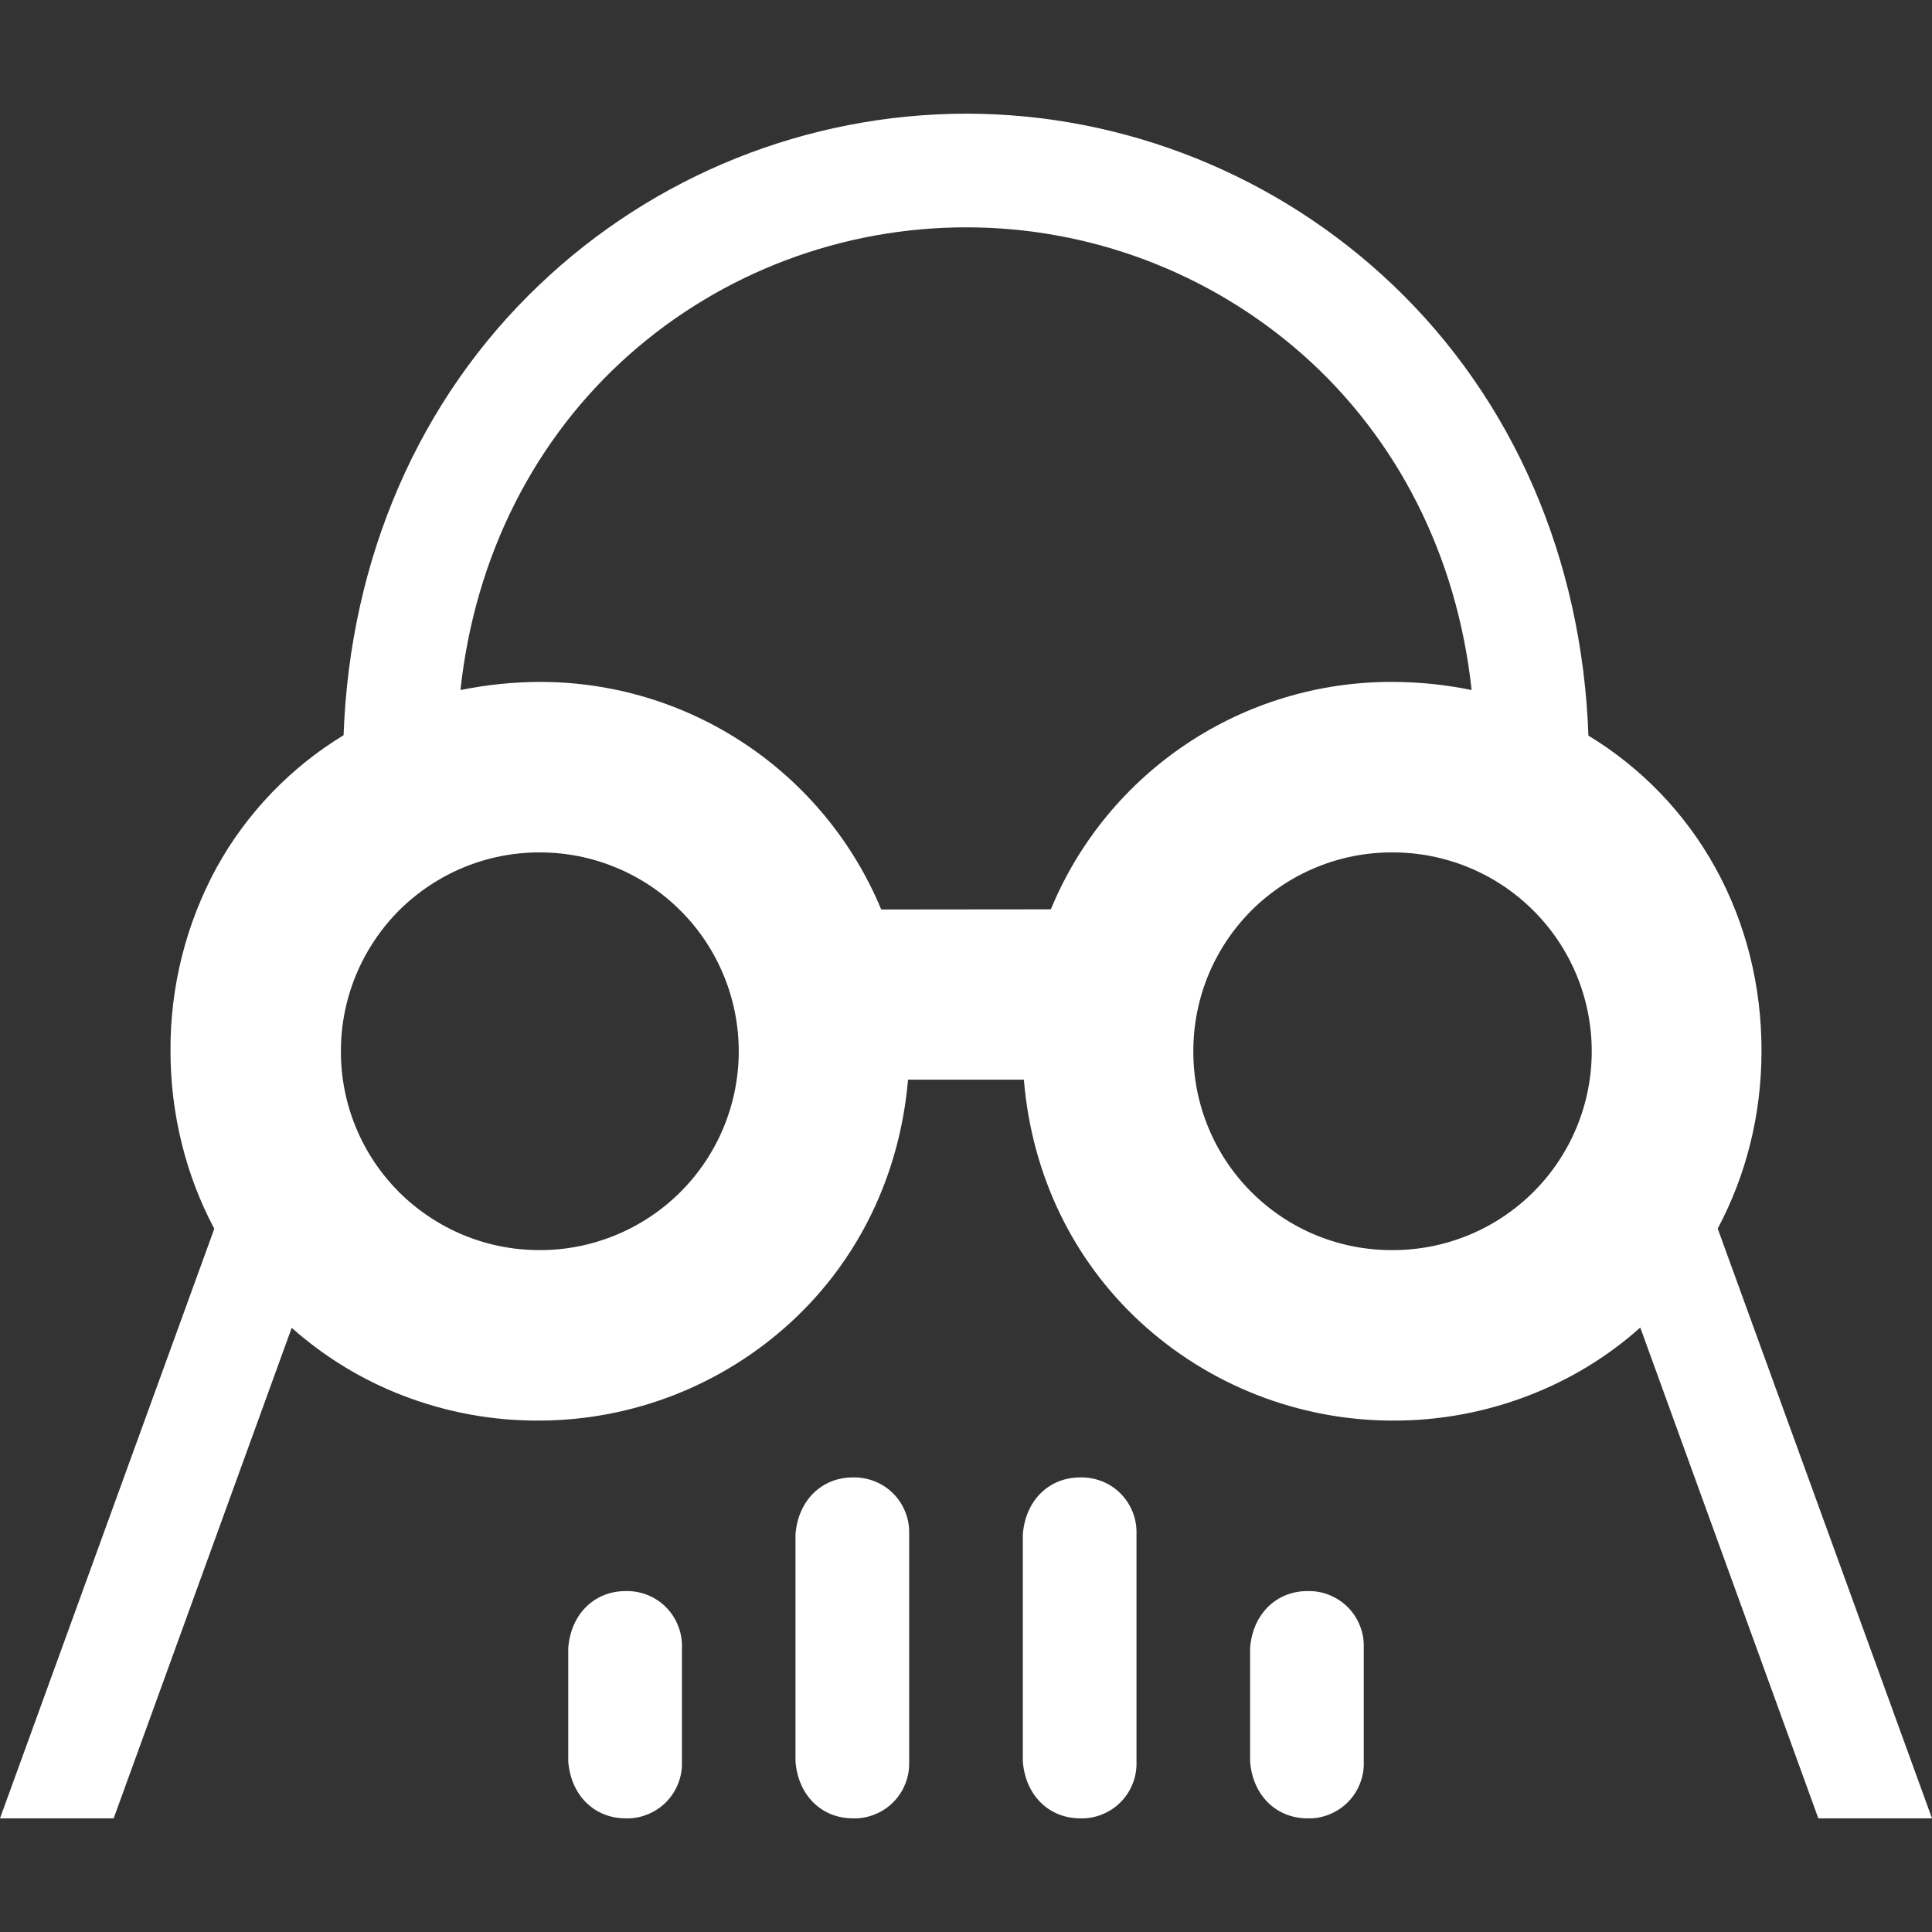 <svg width="24" height="24" viewBox="0 0 24 24" fill="none" xmlns="http://www.w3.org/2000/svg">
<rect x="0" y="0" width="24" height="24" fill="#333333" stroke="none"/>
<path d="M18.281 8.572C18.101 6.901 17.355 5.44 16.176 4.399C15.022 3.383 13.537 2.823 12 2.824C10.462 2.824 8.974 3.384 7.824 4.399C6.646 5.44 5.9 6.901 5.72 8.572C6.045 8.506 6.375 8.472 6.707 8.471C7.614 8.47 8.501 8.738 9.256 9.242C10.01 9.745 10.599 10.46 10.947 11.298L13.054 11.296C13.4 10.457 13.989 9.741 14.744 9.238C15.499 8.735 16.387 8.468 17.295 8.471C17.627 8.471 17.956 8.505 18.281 8.572ZM3.624 16.494L1.412 22.588H0L2.662 15.264C2.486 14.933 2.352 14.582 2.261 14.218C2.166 13.839 2.118 13.449 2.118 13.058C2.113 12.261 2.31 11.475 2.692 10.775C3.065 10.1 3.609 9.534 4.268 9.133C4.348 6.926 5.211 4.955 6.698 3.54C8.127 2.177 10.025 1.415 12 1.412C13.973 1.412 15.876 2.18 17.305 3.542C18.791 4.959 19.653 6.93 19.732 9.138C20.391 9.538 20.935 10.103 21.308 10.778C21.691 11.471 21.884 12.256 21.882 13.058C21.882 13.448 21.835 13.838 21.74 14.217C21.649 14.579 21.515 14.93 21.338 15.262L24 22.588H22.588L20.376 16.491C19.966 16.858 19.497 17.14 18.993 17.334C18.451 17.544 17.875 17.65 17.294 17.647C16.133 17.645 15.015 17.207 14.162 16.42C13.335 15.655 12.818 14.606 12.719 13.412H11.28C11.177 14.604 10.66 15.653 9.833 16.417C8.981 17.204 7.865 17.643 6.705 17.647C6.125 17.651 5.549 17.546 5.007 17.337C4.499 17.142 4.03 16.856 3.623 16.494H3.624ZM14.824 13.049C14.822 13.376 14.884 13.7 15.009 14.003C15.133 14.306 15.316 14.58 15.548 14.811C15.78 15.042 16.055 15.225 16.358 15.348C16.661 15.471 16.986 15.533 17.313 15.529C17.968 15.527 18.595 15.264 19.057 14.799C19.518 14.334 19.776 13.705 19.773 13.05C19.771 12.395 19.508 11.767 19.043 11.306C18.578 10.844 17.949 10.587 17.294 10.589C16.97 10.588 16.649 10.651 16.35 10.775C16.051 10.898 15.779 11.079 15.549 11.307C15.32 11.536 15.138 11.807 15.013 12.106C14.889 12.405 14.825 12.725 14.824 13.049ZM4.235 13.059C4.234 13.384 4.297 13.705 4.421 14.005C4.545 14.306 4.727 14.578 4.956 14.808C5.186 15.037 5.459 15.219 5.759 15.343C6.059 15.467 6.38 15.53 6.705 15.529C7.03 15.53 7.351 15.466 7.651 15.342C7.951 15.218 8.224 15.036 8.453 14.807C8.683 14.577 8.865 14.305 8.989 14.005C9.113 13.705 9.177 13.384 9.177 13.059C9.177 12.735 9.113 12.413 8.989 12.114C8.865 11.814 8.683 11.541 8.453 11.312C8.224 11.082 7.952 10.901 7.652 10.777C7.352 10.652 7.03 10.589 6.706 10.589C6.381 10.588 6.06 10.651 5.76 10.775C5.46 10.899 5.187 11.081 4.957 11.31C4.728 11.54 4.546 11.813 4.422 12.113C4.298 12.413 4.234 12.735 4.235 13.059ZM9.882 19.059C9.915 18.636 10.209 18.356 10.588 18.353C10.682 18.35 10.775 18.366 10.862 18.4C10.95 18.434 11.029 18.486 11.095 18.552C11.161 18.618 11.213 18.698 11.247 18.785C11.282 18.872 11.297 18.965 11.294 19.059V21.882C11.297 21.976 11.282 22.069 11.247 22.156C11.213 22.244 11.161 22.323 11.095 22.389C11.029 22.455 10.95 22.507 10.862 22.541C10.775 22.576 10.682 22.592 10.588 22.588C10.208 22.585 9.915 22.305 9.882 21.882V19.059ZM12.706 19.059C12.739 18.636 13.032 18.356 13.412 18.353C13.506 18.35 13.599 18.366 13.686 18.4C13.774 18.434 13.853 18.486 13.919 18.552C13.985 18.618 14.037 18.698 14.071 18.785C14.106 18.872 14.121 18.965 14.118 19.059V21.882C14.121 21.976 14.106 22.069 14.071 22.156C14.037 22.244 13.985 22.323 13.919 22.389C13.853 22.455 13.774 22.507 13.686 22.541C13.599 22.576 13.506 22.592 13.412 22.588C13.032 22.585 12.739 22.305 12.706 21.882V19.059ZM15.529 20.471C15.562 20.048 15.856 19.768 16.235 19.765C16.329 19.762 16.422 19.777 16.509 19.812C16.596 19.846 16.676 19.898 16.742 19.964C16.808 20.03 16.86 20.11 16.894 20.197C16.929 20.284 16.945 20.378 16.941 20.471V21.882C16.945 21.976 16.929 22.069 16.894 22.156C16.86 22.244 16.808 22.323 16.742 22.389C16.676 22.455 16.596 22.507 16.509 22.541C16.422 22.576 16.329 22.592 16.235 22.588C15.855 22.585 15.562 22.305 15.529 21.882V20.471ZM7.059 20.471C7.092 20.048 7.385 19.768 7.765 19.765C7.859 19.762 7.952 19.777 8.039 19.812C8.127 19.846 8.206 19.898 8.272 19.964C8.338 20.03 8.39 20.11 8.424 20.197C8.459 20.284 8.475 20.378 8.471 20.471V21.882C8.475 21.976 8.459 22.069 8.424 22.156C8.39 22.244 8.338 22.323 8.272 22.389C8.206 22.455 8.127 22.507 8.039 22.541C7.952 22.576 7.859 22.592 7.765 22.588C7.385 22.585 7.092 22.305 7.059 21.882V20.471Z" fill="white"/>
</svg>
